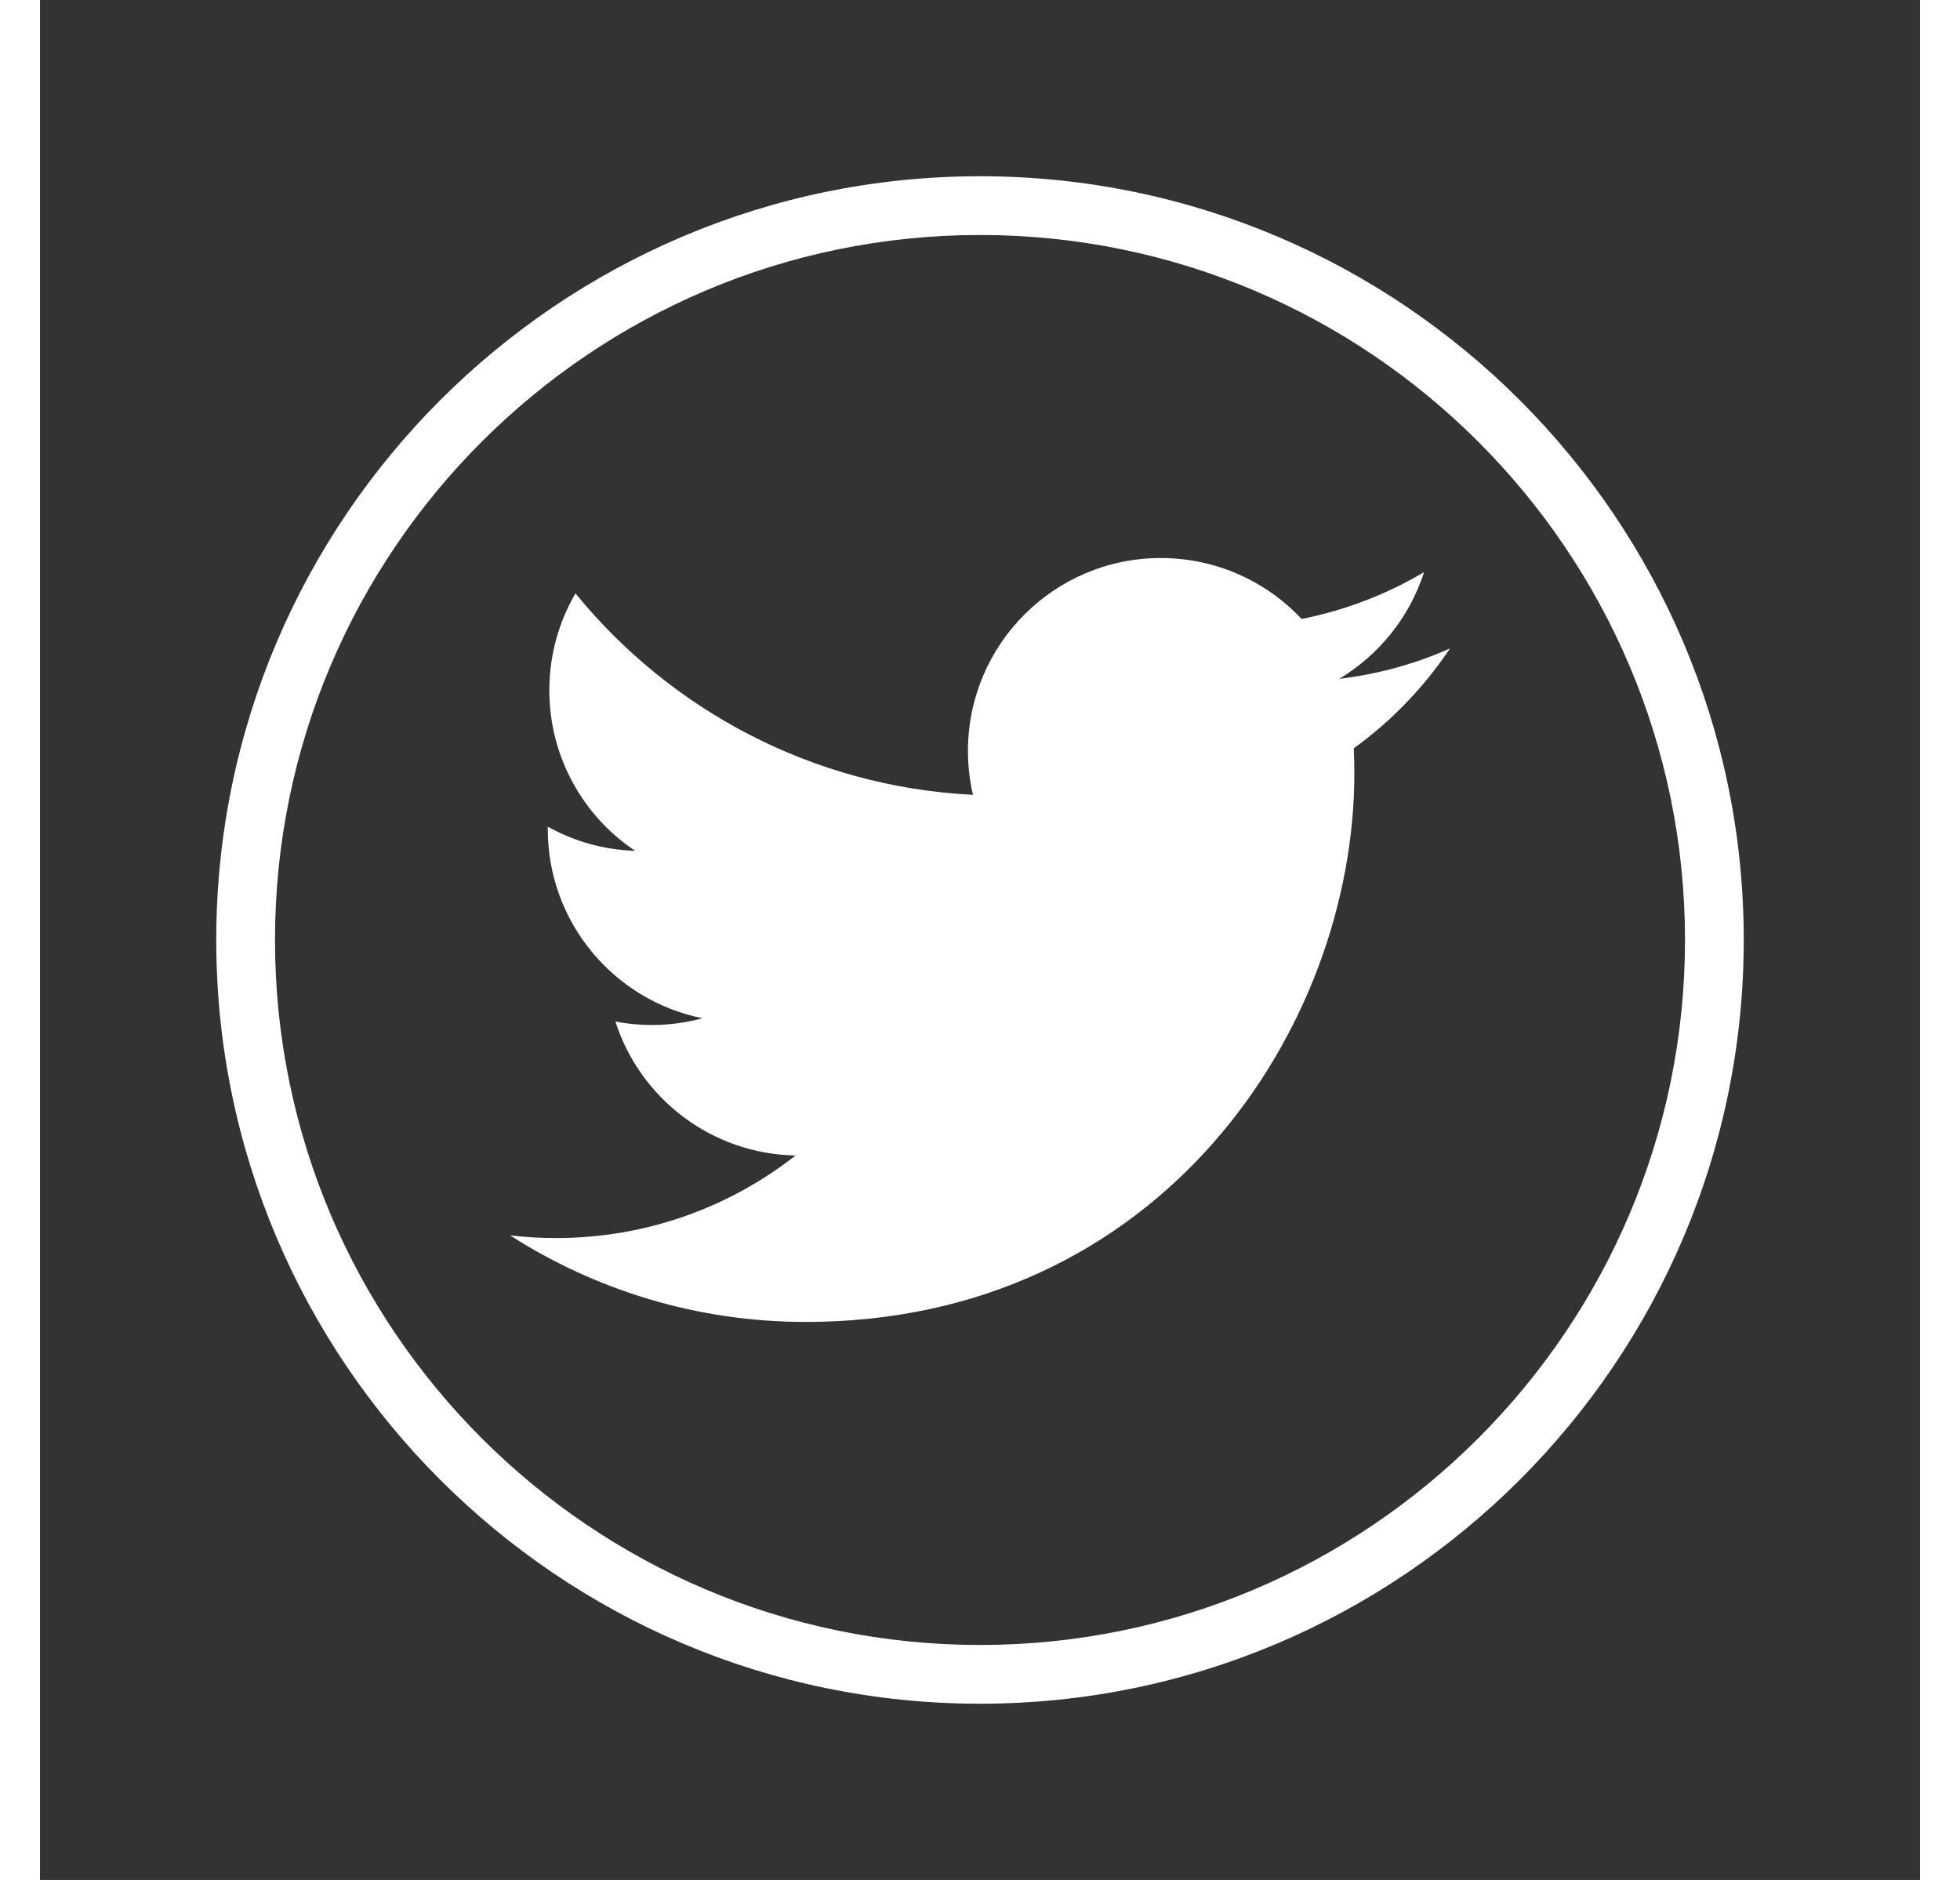 <svg xmlns="http://www.w3.org/2000/svg" xmlns:xlink="http://www.w3.org/1999/xlink" viewBox="0,0,256,256" width="49px" height="47px"><rect x="0" y="0" width="256" height="256" fill="#333333" stroke="none"/><defs><linearGradient x1="32" y1="16.25" x2="32" y2="48.312" gradientUnits="userSpaceOnUse" id="color-1"><stop offset="0" stop-color="#ffffff"></stop><stop offset="1" stop-color="#ffffff"></stop></linearGradient><linearGradient x1="32" y1="5.25" x2="32" y2="59.38" gradientUnits="userSpaceOnUse" id="color-2"><stop offset="0" stop-color="#ffffff"></stop><stop offset="1" stop-color="#ffffff"></stop></linearGradient></defs><g fill-opacity="0" fill="#dddddd" fill-rule="nonzero" stroke="none" stroke-width="1" stroke-linecap="butt" stroke-linejoin="miter" stroke-miterlimit="10" stroke-dasharray="" stroke-dashoffset="0" font-family="none" font-weight="none" font-size="none" text-anchor="none" style="mix-blend-mode: normal"><path d="M0,256v-256h256v256z" id="bgRectangle"></path></g><g fill="none" fill-rule="nonzero" stroke="none" stroke-width="1" stroke-linecap="butt" stroke-linejoin="miter" stroke-miterlimit="10" stroke-dasharray="" stroke-dashoffset="0" font-family="none" font-weight="none" font-size="none" text-anchor="none" style="mix-blend-mode: normal"><g transform="scale(4,4)"><path d="M26.064,45.003c12.076,0 18.68,-10.005 18.68,-18.68c0,-0.284 -0.006,-0.567 -0.019,-0.849c1.282,-0.927 2.396,-2.083 3.275,-3.399c-1.176,0.523 -2.442,0.875 -3.77,1.034c1.355,-0.813 2.396,-2.099 2.887,-3.632c-1.269,0.752 -2.673,1.299 -4.169,1.594c-1.198,-1.276 -2.904,-2.074 -4.792,-2.074c-3.626,0 -6.566,2.94 -6.566,6.565c0,0.515 0.058,1.016 0.17,1.497c-5.456,-0.274 -10.295,-2.887 -13.532,-6.859c-0.564,0.97 -0.889,2.097 -0.889,3.3c0,2.278 1.159,4.289 2.922,5.465c-1.077,-0.033 -2.089,-0.329 -2.974,-0.821c-0.001,0.027 -0.001,0.055 -0.001,0.084c0,3.18 2.263,5.834 5.267,6.436c-0.551,0.15 -1.132,0.231 -1.731,0.231c-0.423,0 -0.834,-0.042 -1.234,-0.118c0.836,2.608 3.259,4.506 6.133,4.56c-2.247,1.761 -5.078,2.81 -8.154,2.81c-0.53,0 -1.052,-0.03 -1.566,-0.091c2.905,1.86 6.355,2.947 10.063,2.947" fill="url(#color-1)"></path><path d="M32,58c-14.337,0 -26,-11.663 -26,-26c0,-14.337 11.663,-26 26,-26c14.337,0 26,11.663 26,26c0,14.337 -11.663,26 -26,26zM32,8c-13.233,0 -24,10.767 -24,24c0,13.233 10.767,24 24,24c13.233,0 24,-10.767 24,-24c0,-13.233 -10.767,-24 -24,-24z" fill="url(#color-2)"></path></g></g></svg>